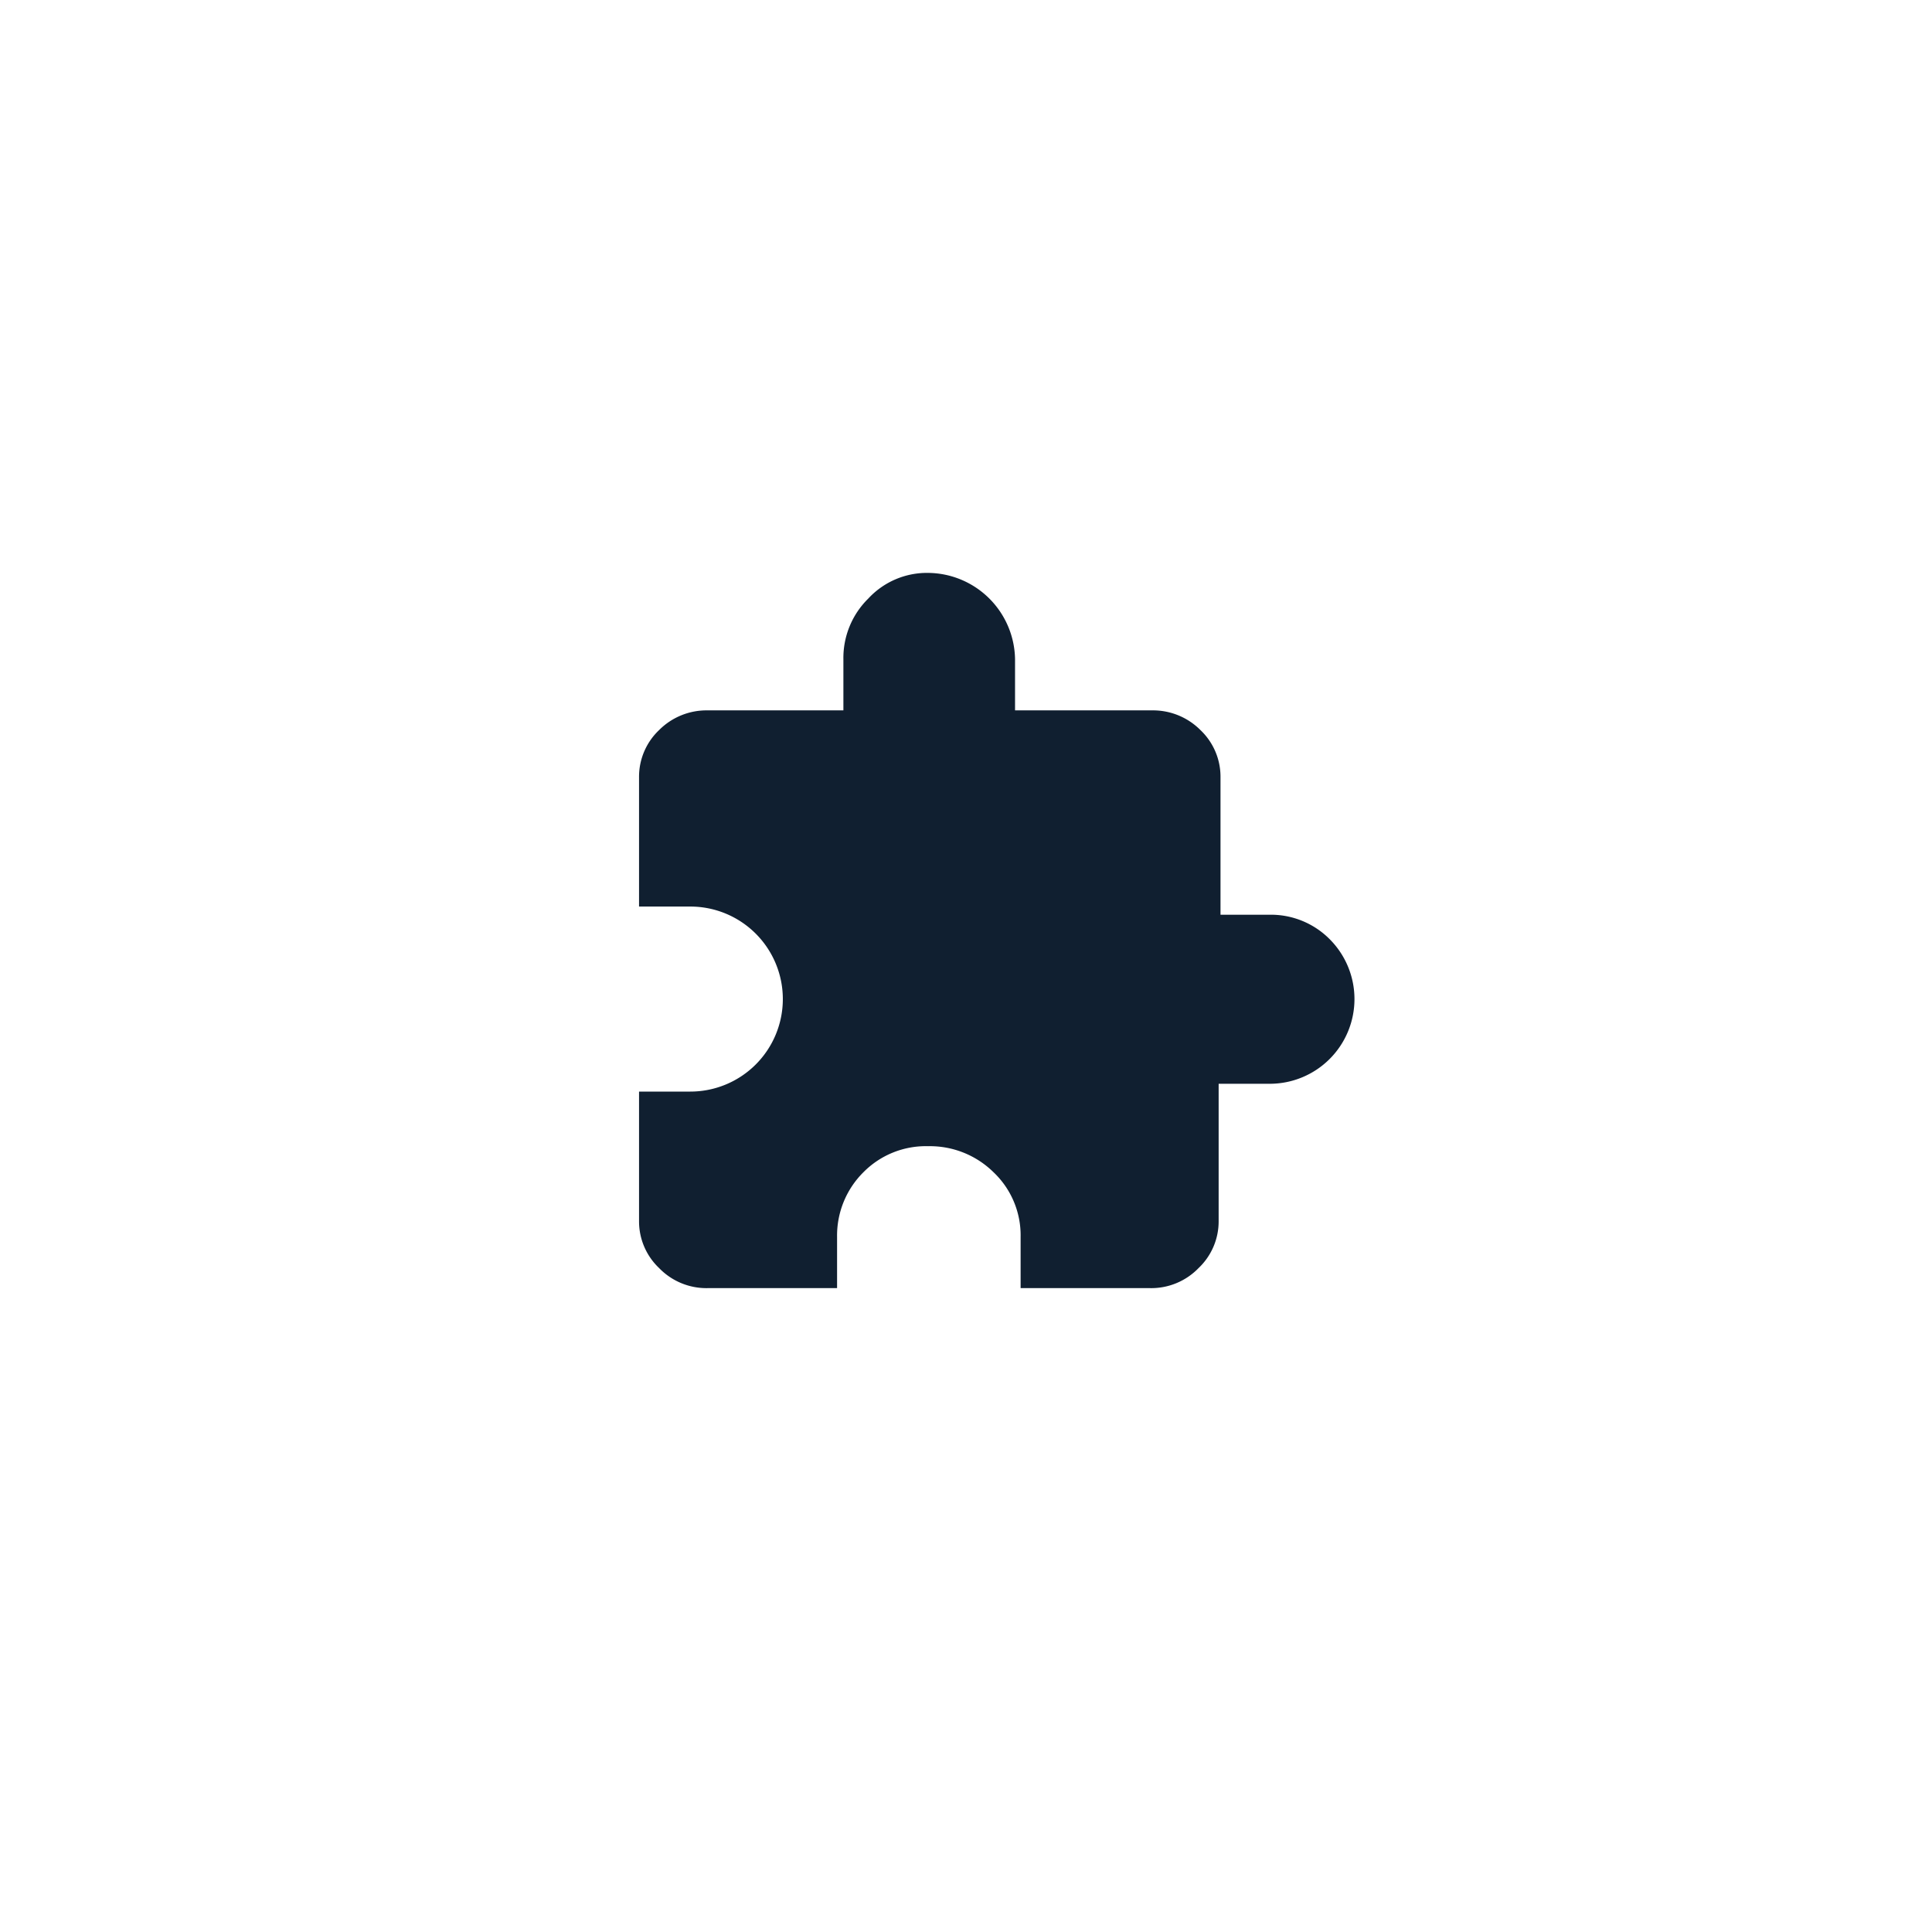<svg id="Layer_1" data-name="Layer 1" xmlns="http://www.w3.org/2000/svg" viewBox="0 0 52 52"><defs><style>.cls-1{fill:none;}.cls-2{fill:#101f30;}</style></defs><title>icon-consolidate-primary</title><rect class="cls-1" width="52" height="52"/><path class="cls-2" d="M34.17,24.62a2.23,2.23,0,0,1,1.62.66,2.28,2.28,0,0,1-1.62,3.89H32.8v3.7a1.73,1.73,0,0,1-.54,1.26,1.77,1.77,0,0,1-1.31.54H27.47V33.29a2.34,2.34,0,0,0-.73-1.74,2.44,2.44,0,0,0-1.76-.7,2.36,2.36,0,0,0-1.74.7,2.4,2.4,0,0,0-.71,1.74v1.38H19.05a1.77,1.77,0,0,1-1.31-.54,1.73,1.73,0,0,1-.54-1.26V29.38h1.38a2.49,2.49,0,0,0,2.49-2.49,2.49,2.49,0,0,0-2.49-2.49H17.2V20.92a1.73,1.73,0,0,1,.54-1.27,1.8,1.8,0,0,1,1.31-.53H22.7V17.74a2.24,2.24,0,0,1,.67-1.63A2.15,2.15,0,0,1,25,15.42a2.36,2.36,0,0,1,2.32,2.32v1.38H31a1.8,1.8,0,0,1,1.31.53,1.73,1.73,0,0,1,.54,1.27v3.7Z"/></svg>